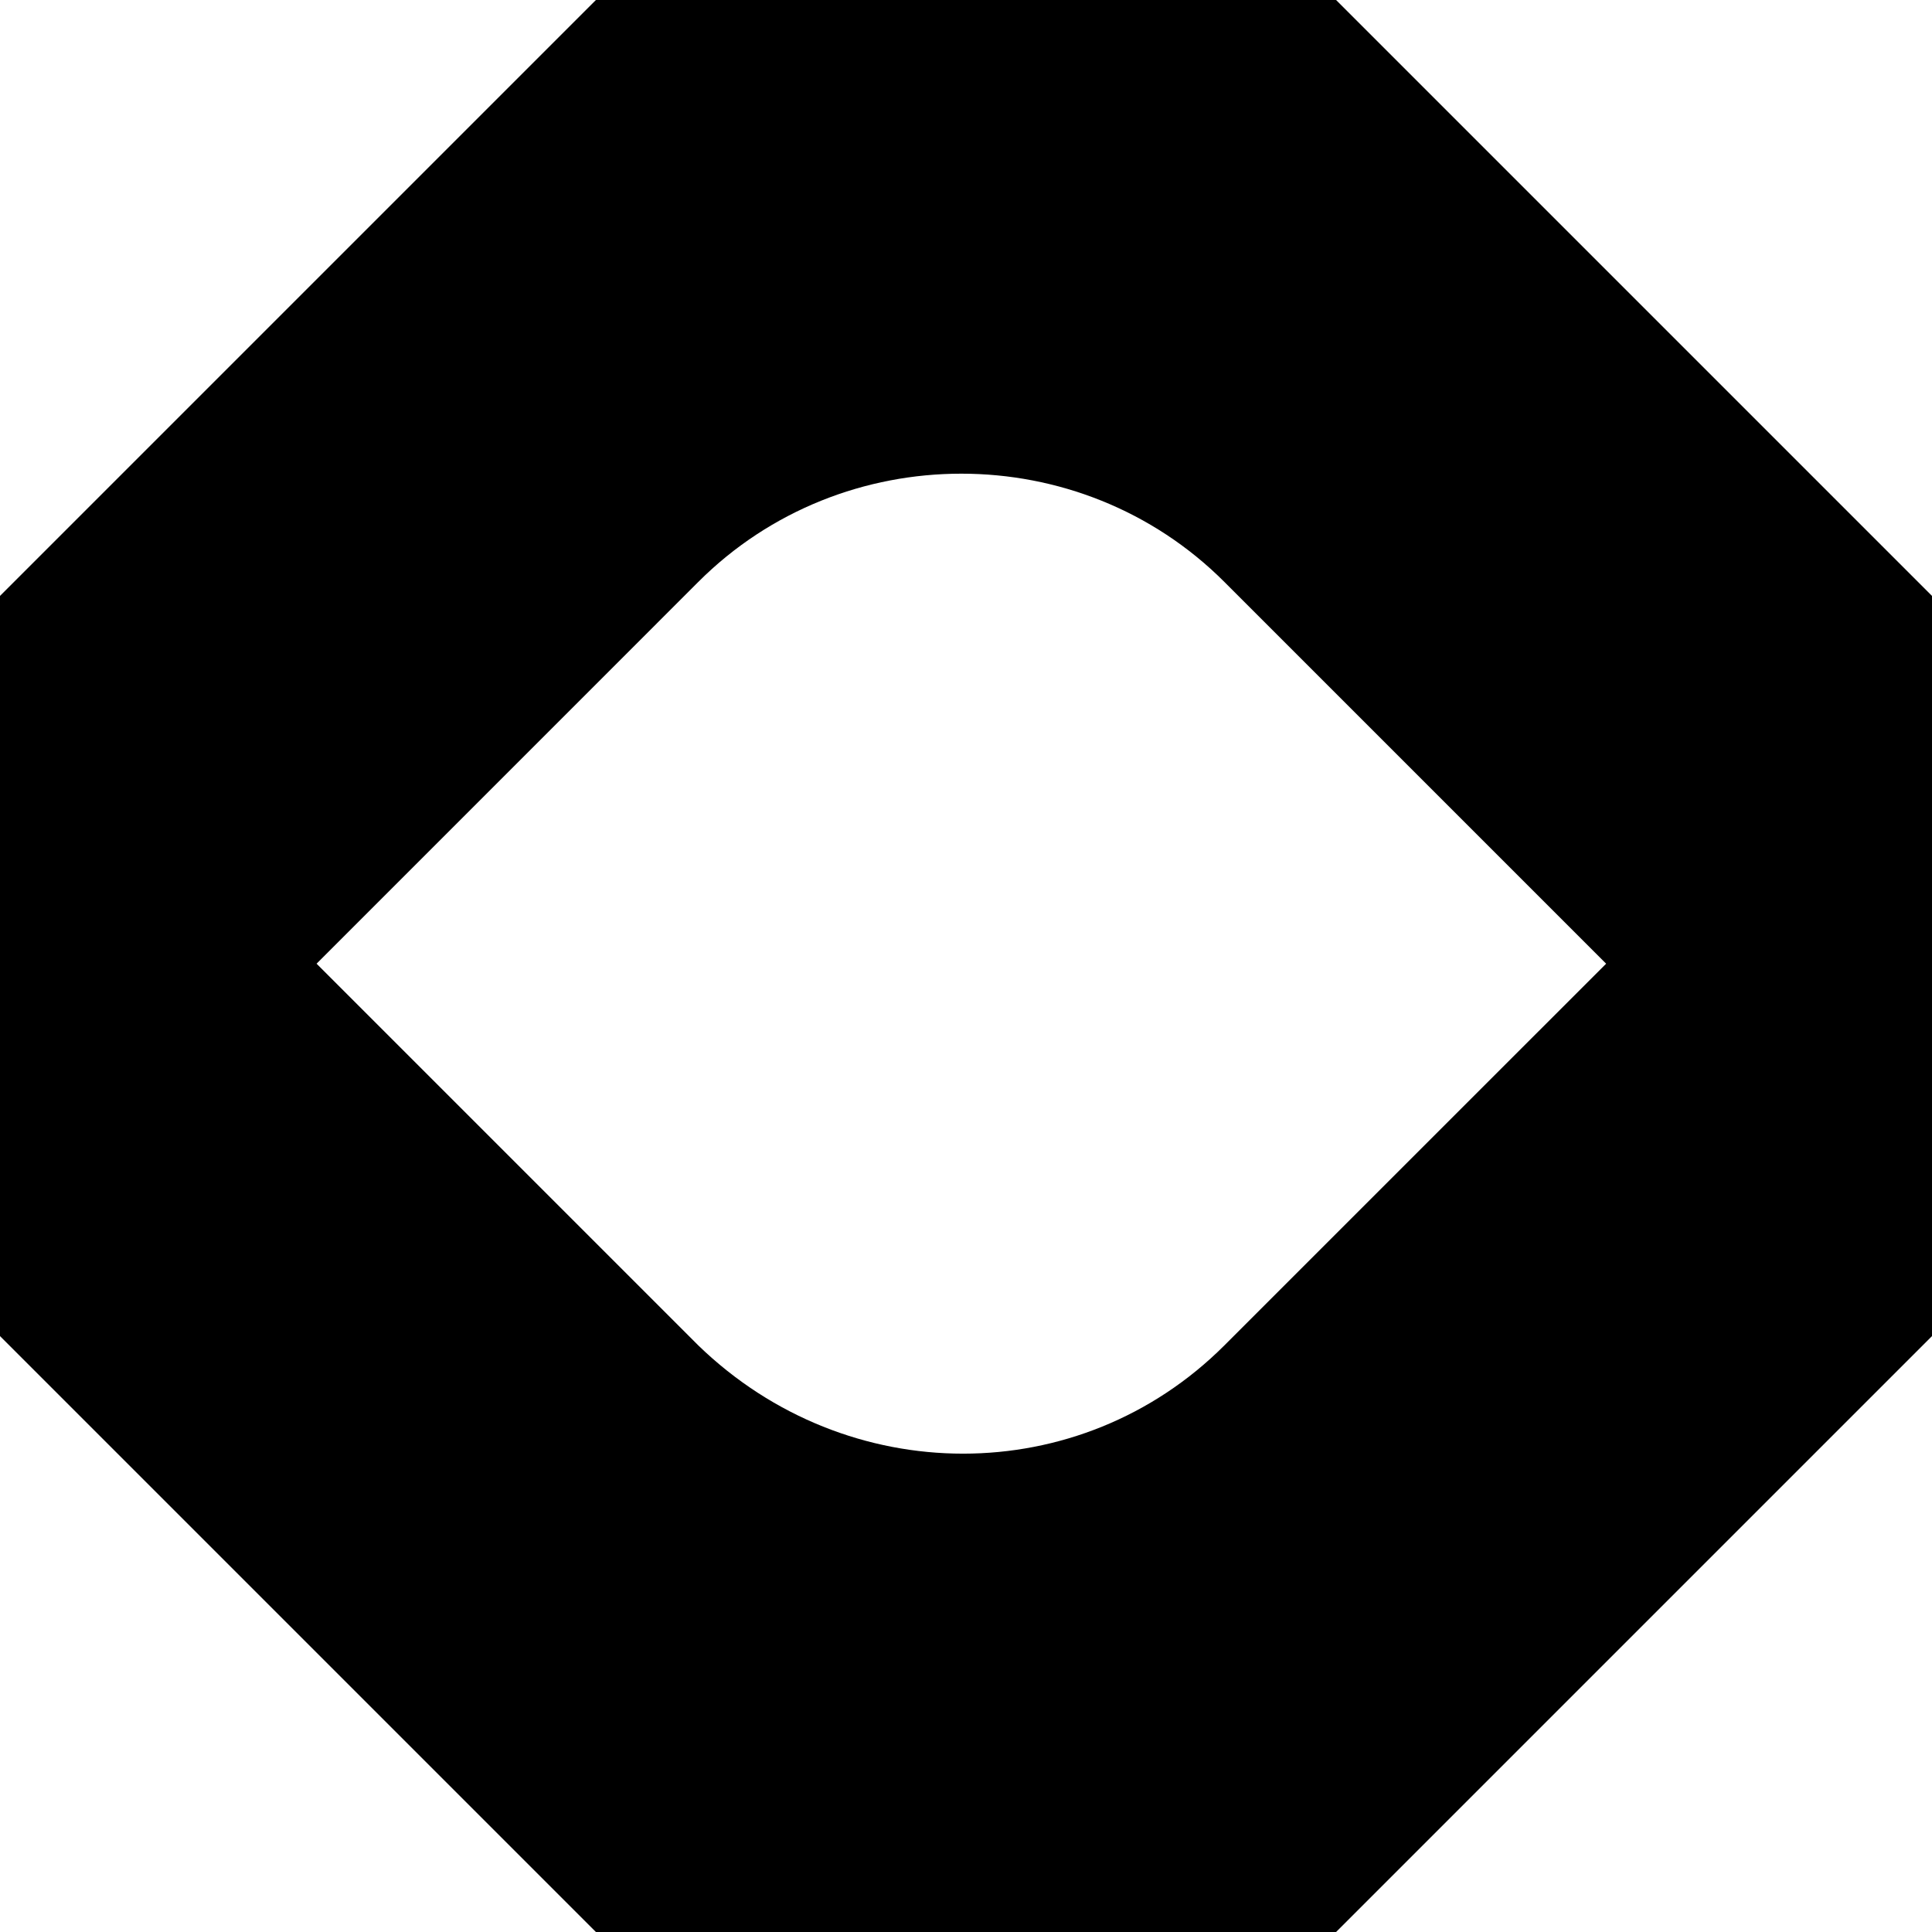 <svg width="36" height="36" viewBox="0 0 36 36" fill="none" xmlns="http://www.w3.org/2000/svg">
<path d="M24.896 0H11.104L0 11.104V24.896L11.104 36H24.896L36 24.896V11.104L24.896 0ZM13.012 25.07L5.899 17.957L13.012 10.843C15.701 8.154 20.125 8.154 22.814 10.843L29.928 17.957L22.814 25.07C20.125 27.759 15.788 27.759 13.012 25.07Z" fill="black"/>
</svg>
